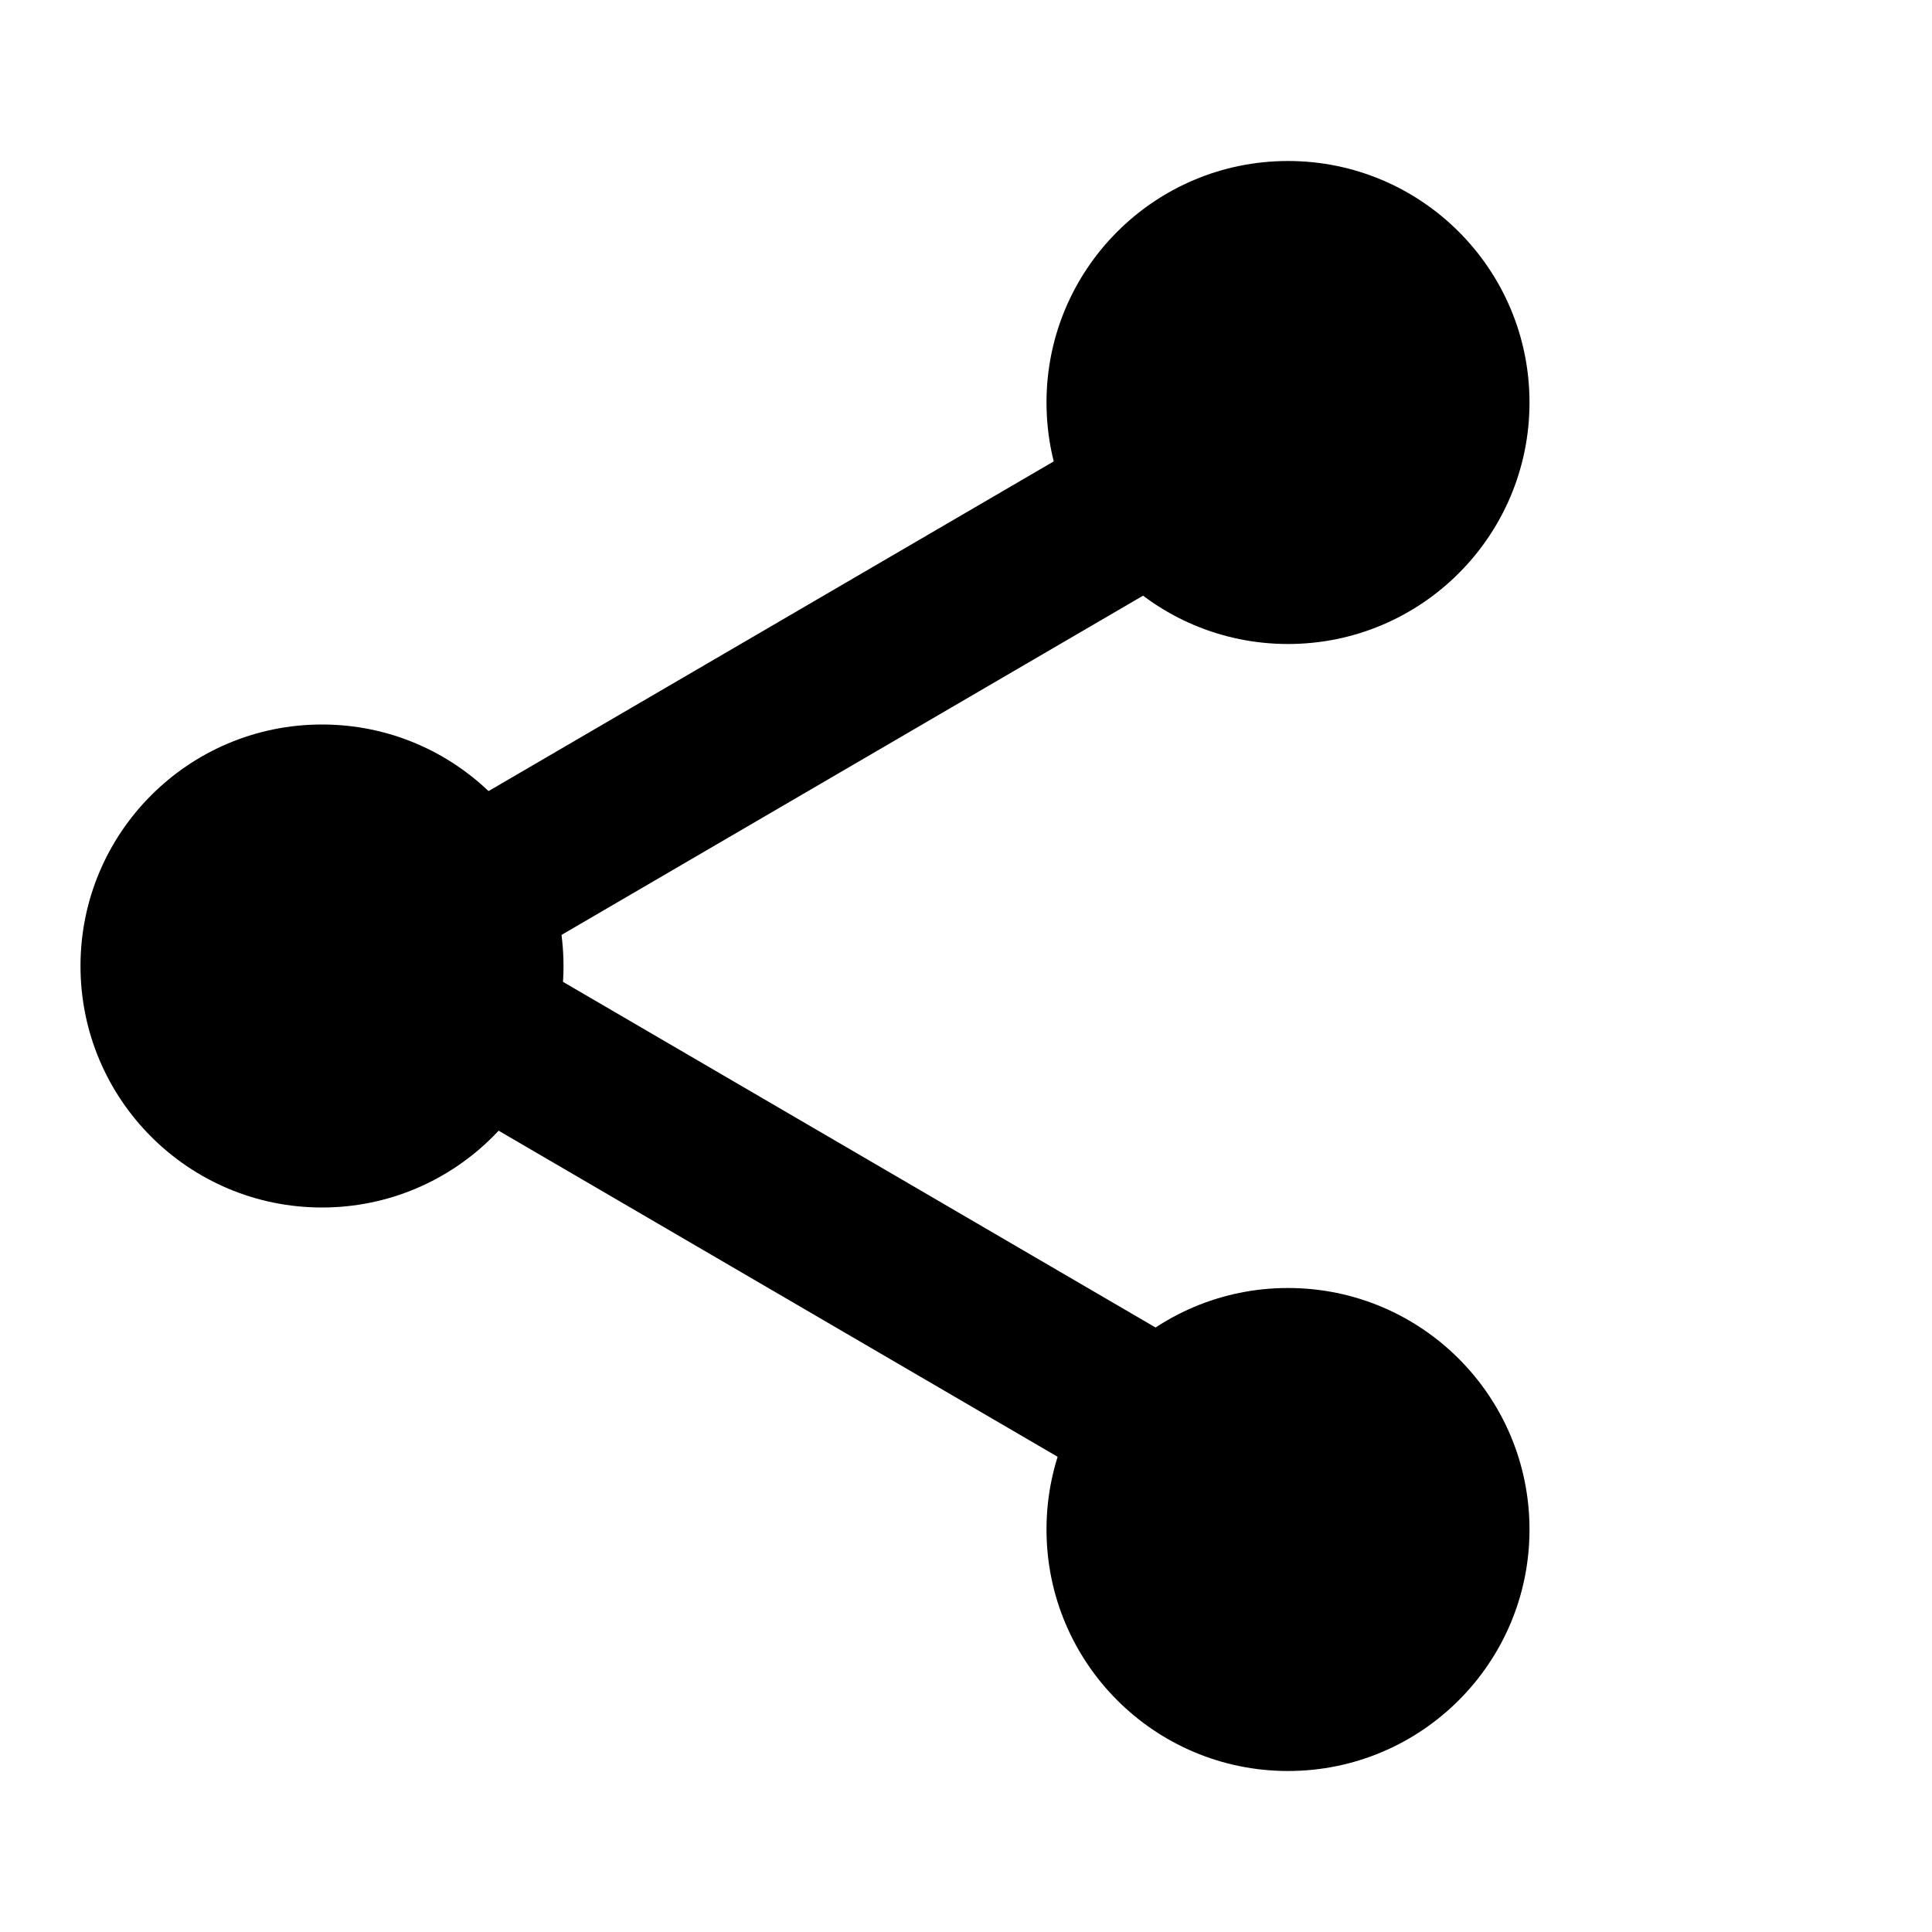 <svg viewBox="0 0 24 24" xmlns="http://www.w3.org/2000/svg"><g fill="currentColor"><circle cx="16" cy="19" r="3"/><circle cx="4" cy="12" r="3"/><circle cx="16" cy="5" r="3"/></g><g fill="none" stroke="currentColor" stroke-width="2"><path d="m16.5 4.9-12 7"/><path d="m4.5 11.9 12 7"/></g></svg>